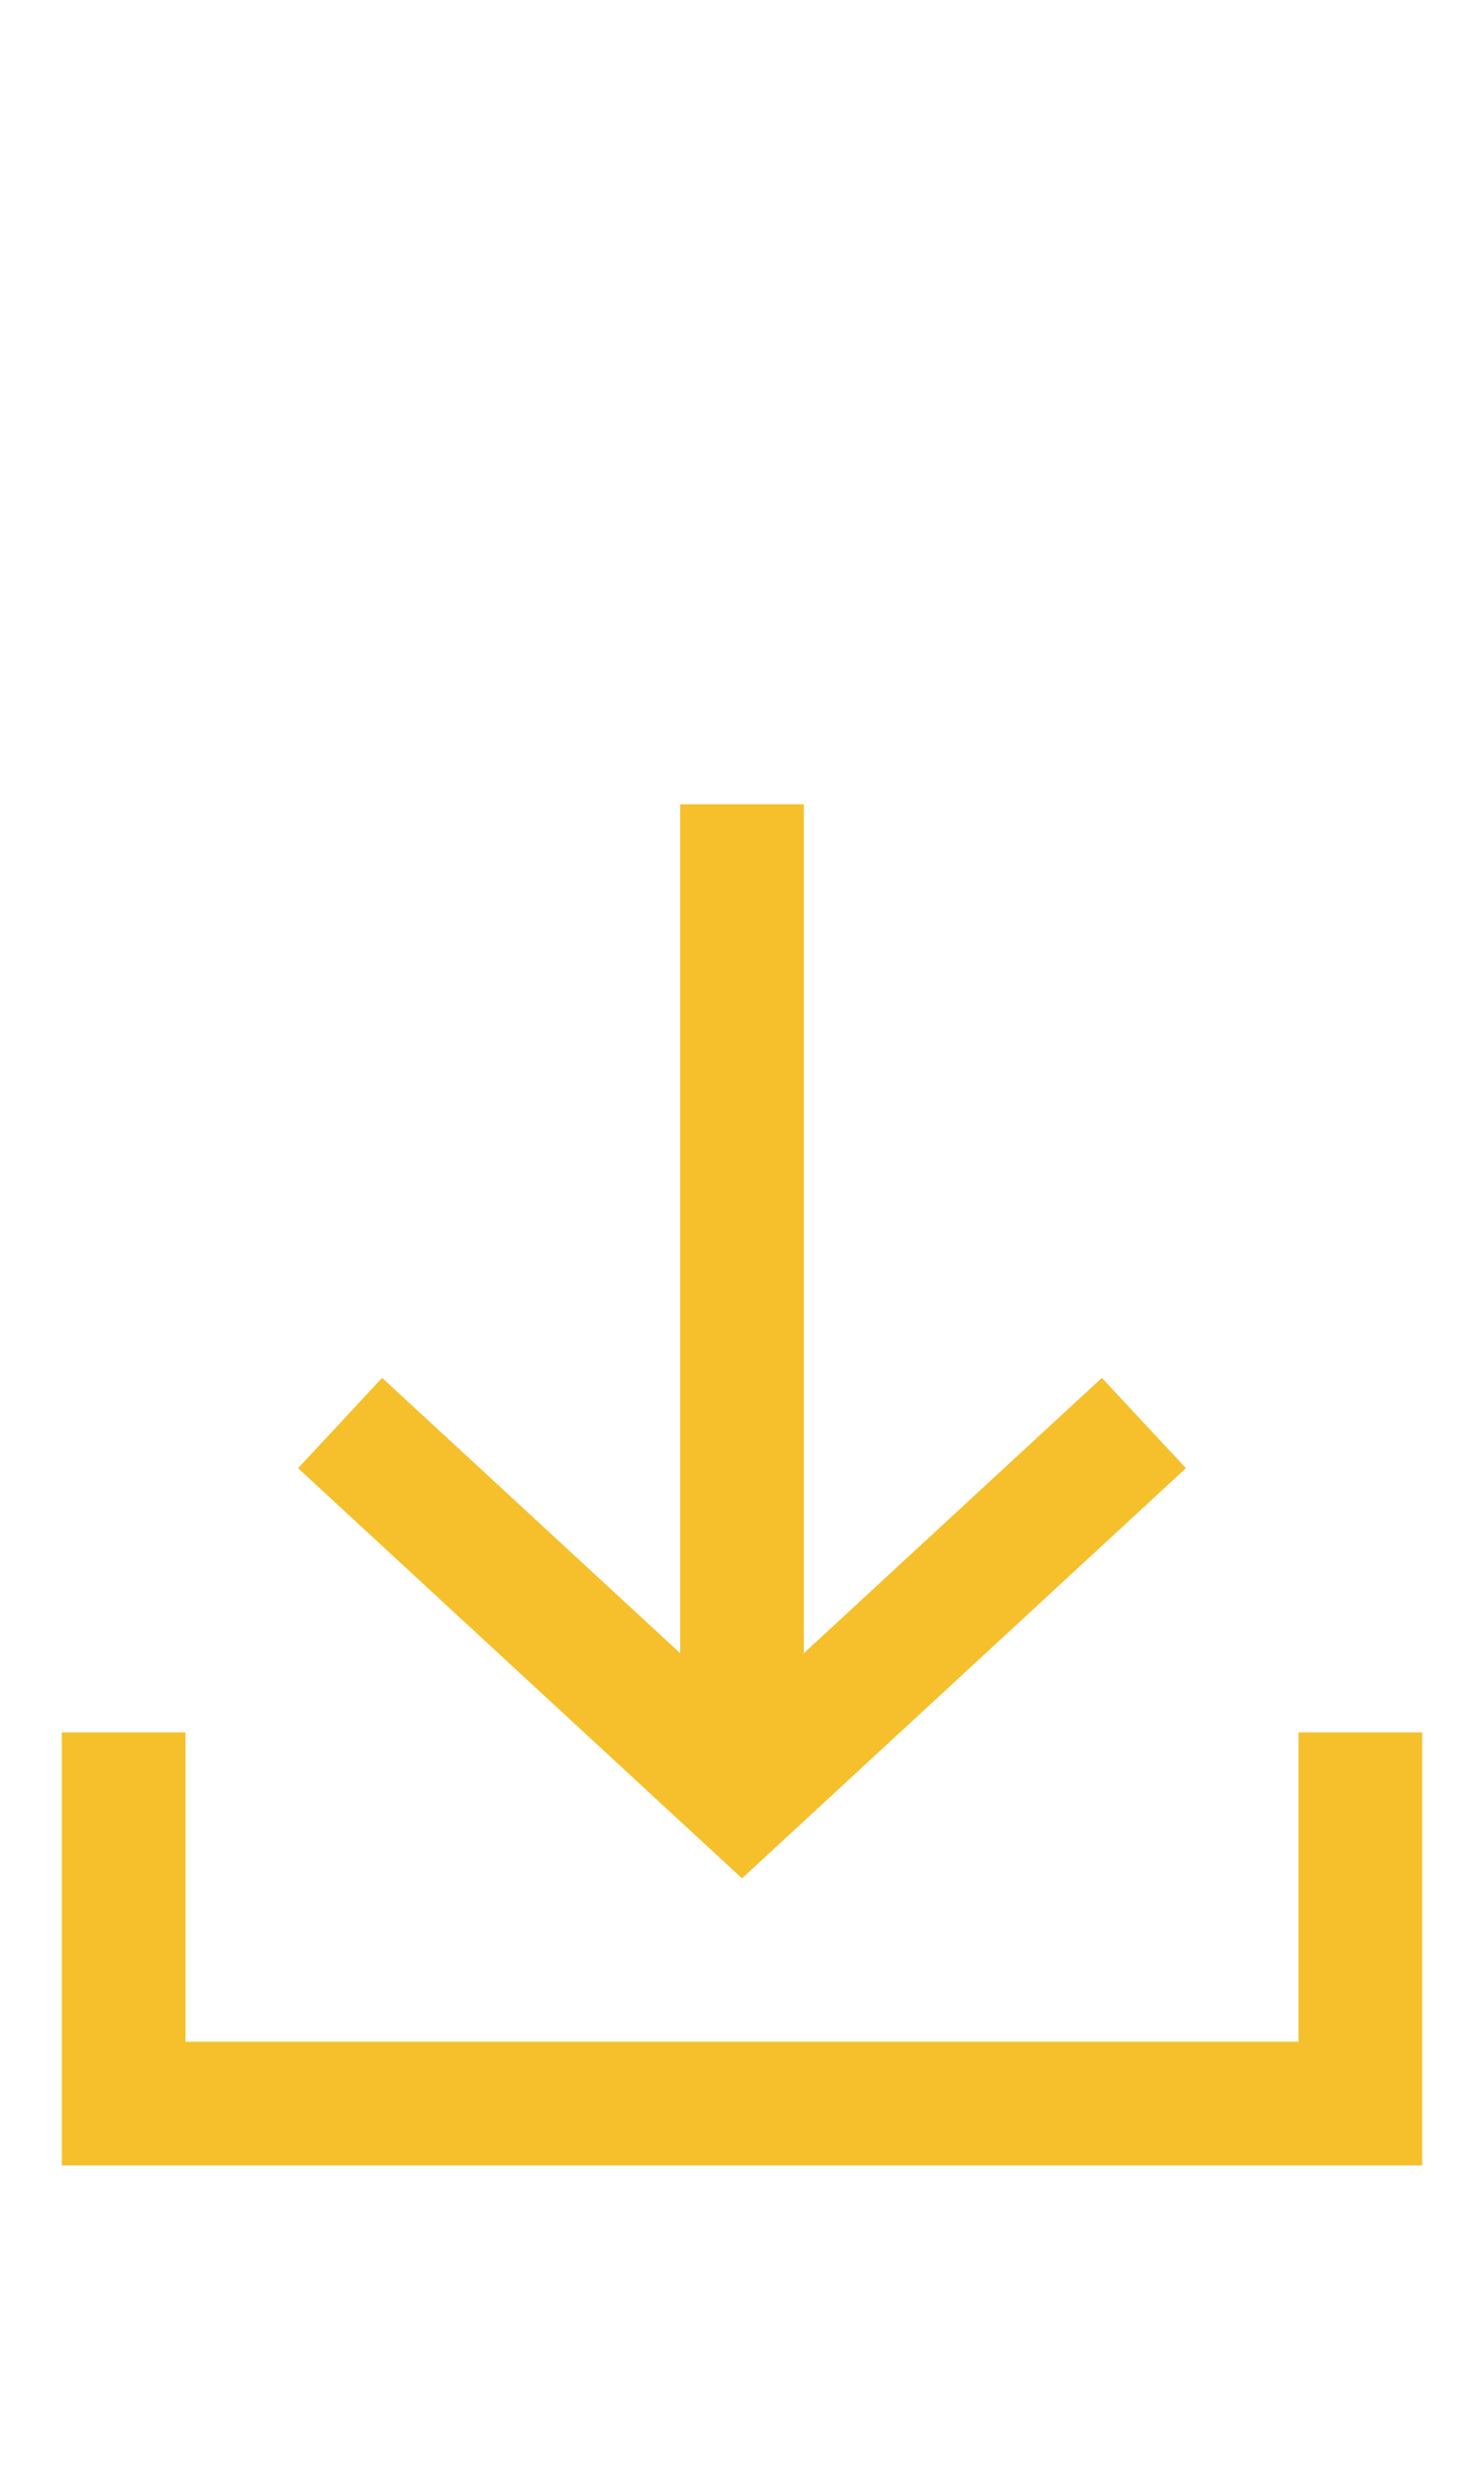 <?xml version="1.0" encoding="UTF-8"?>
<svg id="Capa_1" data-name="Capa 1" xmlns="http://www.w3.org/2000/svg" viewBox="0 0 24 40">
  <defs>
    <style>
      .cls-1 {
        fill: #f6c02c;
        fill-rule: evenodd;
      }
    </style>
  </defs>
  <g id="Receive-off">
    <g id="ic-receive-on">
      <g id="Group_8987" data-name="Group 8987">
        <g id="Group_8986" data-name="Group 8986">
          <polygon id="Path_18953" data-name="Path 18953" class="cls-1" points="19.18 23.73 17.82 22.27 13 26.72 13 13 11 13 11 26.72 6.18 22.27 4.82 23.73 12 30.36 19.18 23.73"/>
          <polygon id="Path_18954" data-name="Path 18954" class="cls-1" points="21 28 21 33 3 33 3 28 1 28 1 35 23 35 23 28 21 28"/>
        </g>
      </g>
    </g>
  </g>
</svg>